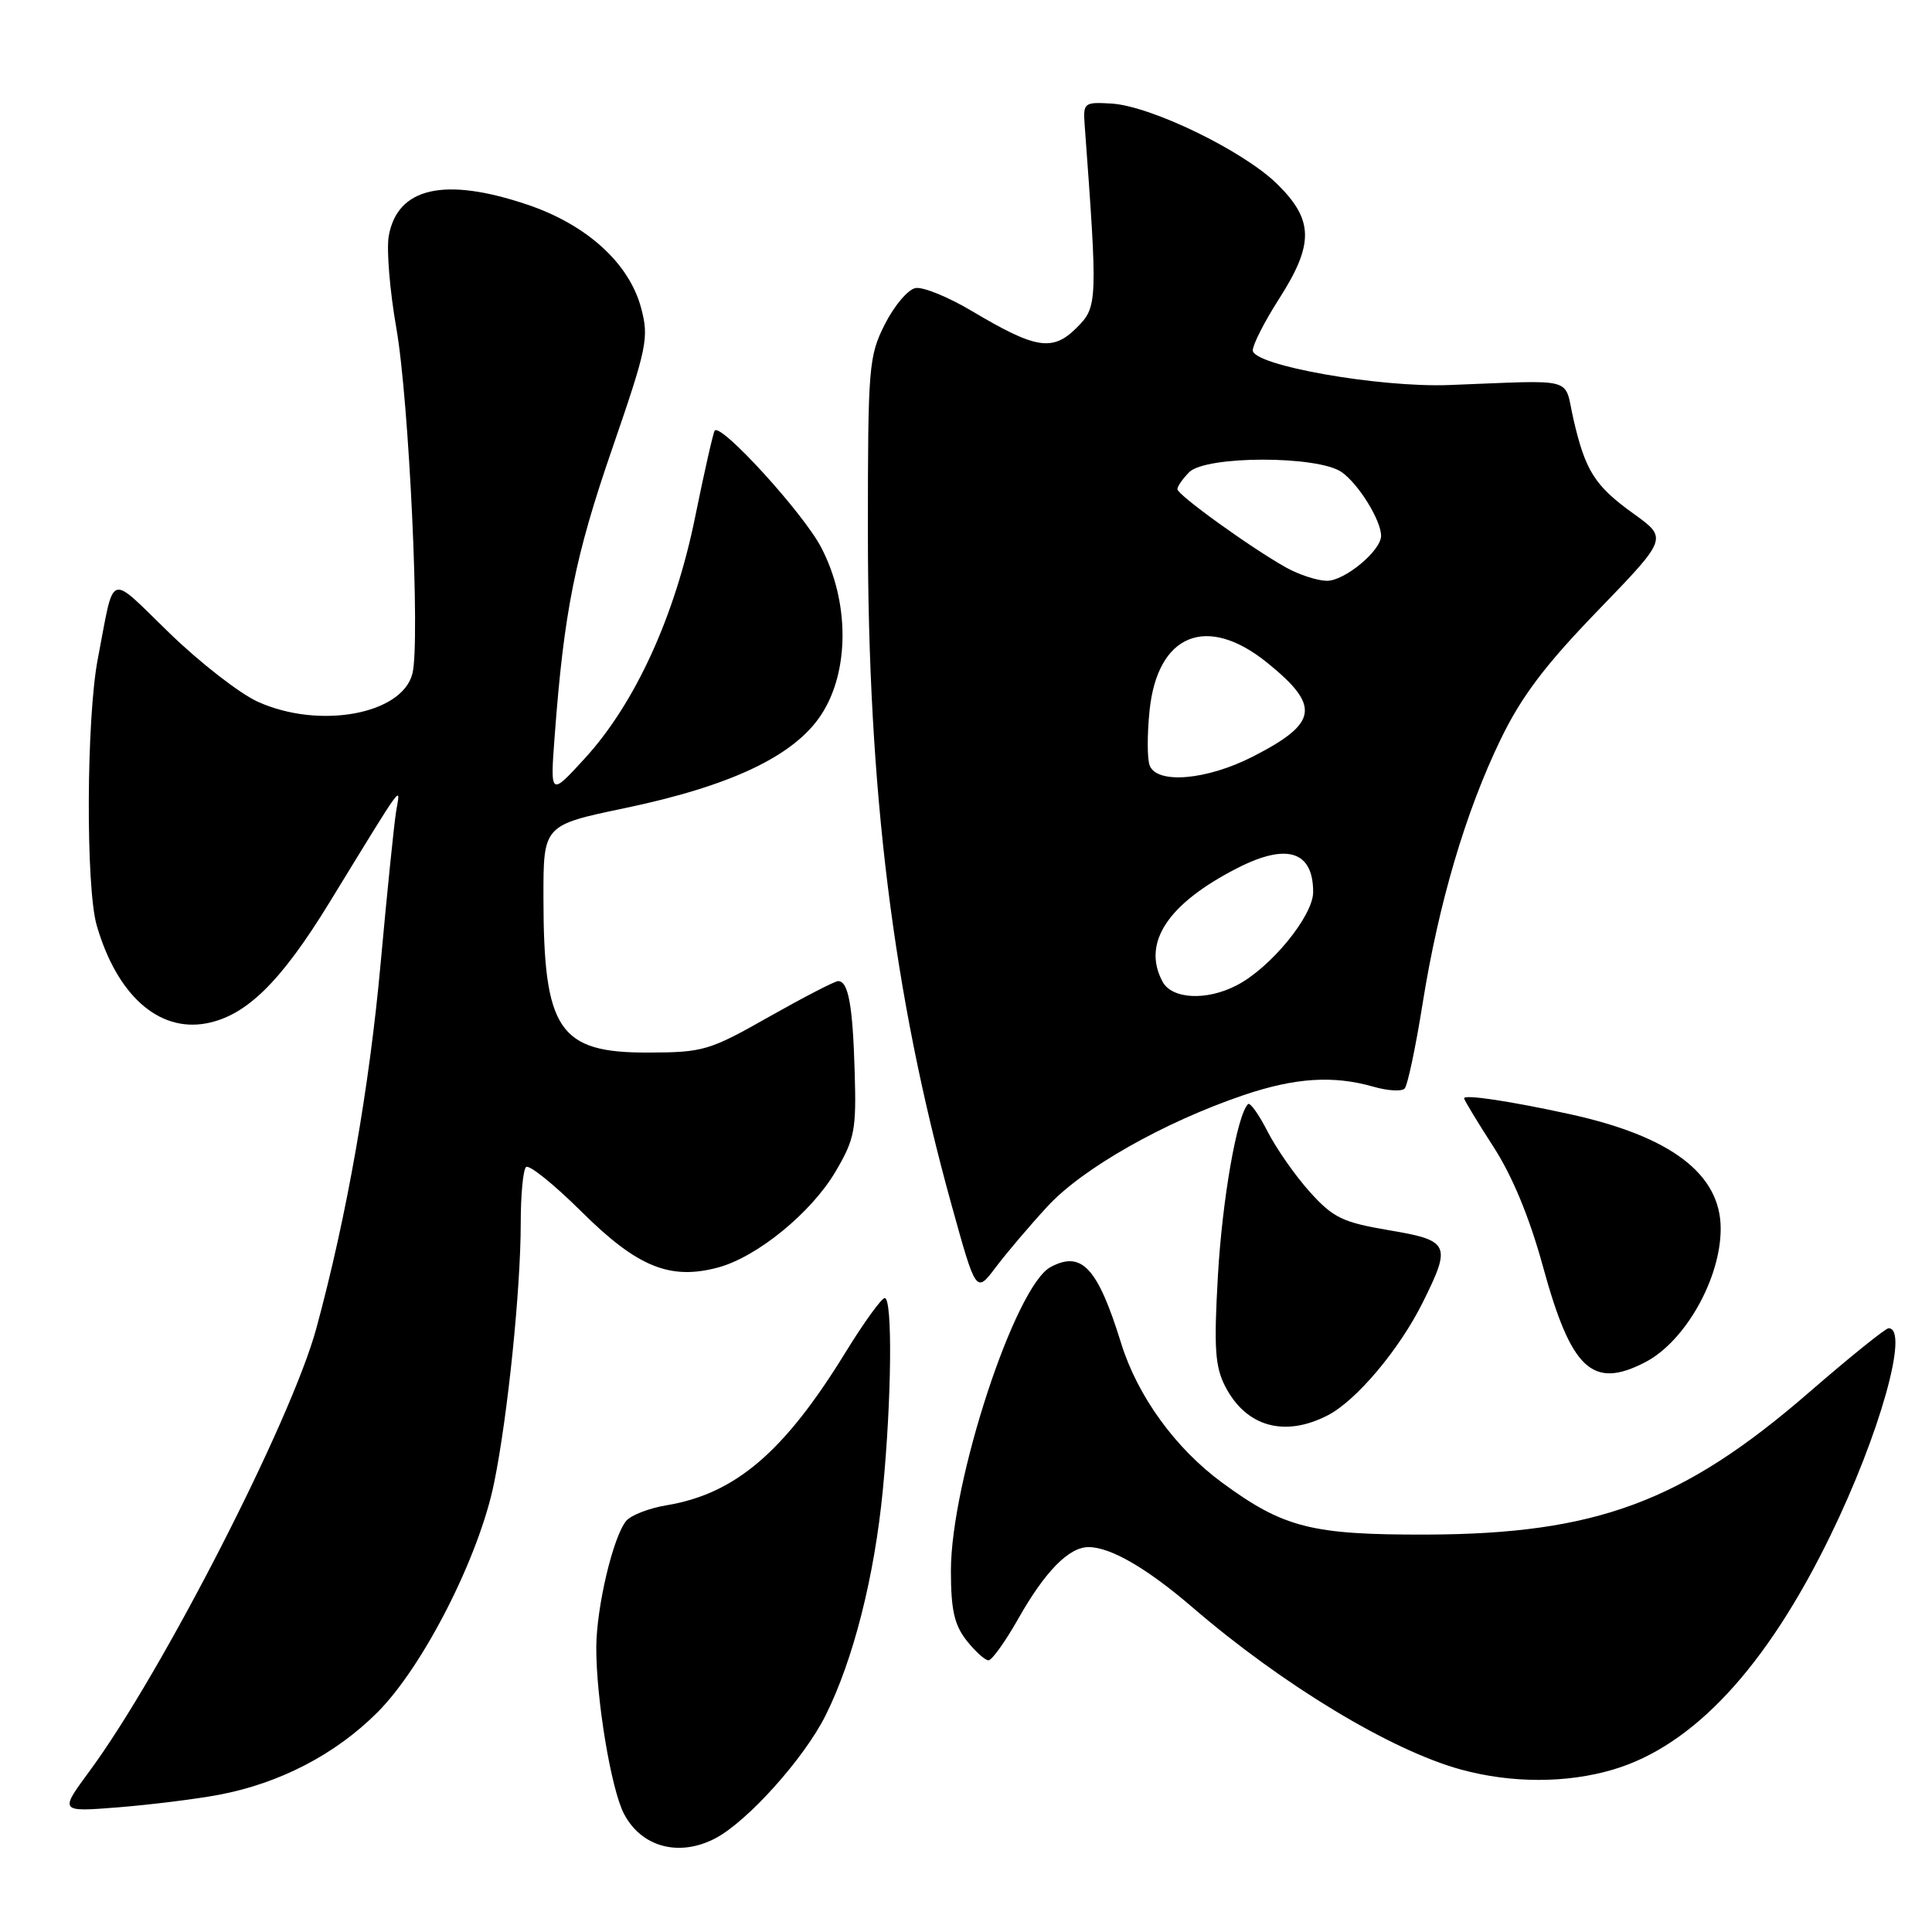 <?xml version="1.0" encoding="UTF-8" standalone="no"?>
<!DOCTYPE svg PUBLIC "-//W3C//DTD SVG 1.1//EN" "http://www.w3.org/Graphics/SVG/1.1/DTD/svg11.dtd" >
<svg xmlns="http://www.w3.org/2000/svg" xmlns:xlink="http://www.w3.org/1999/xlink" version="1.1" viewBox="0 0 256 256">
 <g >
 <path fill="currentColor"
d=" M 94.80 243.58 C 99.07 241.33 106.56 232.98 109.39 227.31 C 113.08 219.91 115.86 208.95 116.98 197.44 C 118.15 185.39 118.28 172.00 117.23 172.00 C 116.81 172.00 114.45 175.26 112.00 179.25 C 103.90 192.42 97.43 197.94 88.31 199.46 C 86.00 199.84 83.61 200.77 82.98 201.52 C 81.23 203.63 79.03 212.96 79.01 218.31 C 79.00 225.14 80.96 237.00 82.66 240.30 C 84.96 244.76 89.98 246.11 94.80 243.58 Z  M 29.00 237.82 C 37.06 236.30 44.44 232.47 50.01 226.90 C 56.09 220.81 63.48 206.30 65.47 196.50 C 67.28 187.65 69.00 170.81 69.00 162.06 C 69.00 158.36 69.31 155.02 69.70 154.64 C 70.08 154.26 73.38 156.91 77.04 160.54 C 84.43 167.88 88.76 169.65 95.11 167.96 C 100.30 166.58 107.50 160.70 110.72 155.23 C 113.25 150.93 113.48 149.73 113.25 142.05 C 113.00 133.22 112.41 130.00 111.06 130.00 C 110.62 130.00 106.51 132.13 101.92 134.72 C 94.00 139.21 93.20 139.45 85.90 139.47 C 74.05 139.51 72.02 136.50 72.01 118.92 C 72.00 109.34 72.00 109.34 82.75 107.09 C 96.82 104.15 105.19 100.19 108.78 94.76 C 112.59 89.01 112.59 79.72 108.79 72.50 C 106.39 67.93 95.52 56.02 94.70 57.06 C 94.51 57.30 93.34 62.45 92.11 68.50 C 89.44 81.66 84.15 93.22 77.48 100.50 C 72.90 105.50 72.90 105.50 73.50 97.50 C 74.72 81.12 76.20 73.71 81.09 59.54 C 85.77 45.96 86.01 44.76 84.94 40.77 C 83.35 34.86 77.74 29.77 69.89 27.12 C 58.90 23.41 52.65 24.83 51.51 31.28 C 51.20 33.05 51.65 38.55 52.52 43.50 C 54.21 53.14 55.70 85.09 54.65 89.25 C 53.29 94.67 42.29 96.67 34.15 92.98 C 31.75 91.89 26.49 87.80 22.45 83.88 C 14.20 75.89 15.23 75.52 12.96 87.30 C 11.44 95.17 11.35 117.51 12.81 122.60 C 15.48 131.84 21.00 136.78 27.33 135.60 C 32.62 134.61 37.19 130.13 43.62 119.64 C 53.78 103.06 53.07 104.03 52.49 107.50 C 52.22 109.15 51.30 118.15 50.45 127.50 C 48.94 144.18 45.96 161.11 41.92 176.00 C 38.62 188.19 21.43 221.73 11.85 234.70 C 7.87 240.10 7.87 240.10 15.68 239.48 C 19.98 239.13 25.98 238.39 29.00 237.82 Z  M 213.77 234.47 C 224.38 231.32 234.04 220.93 242.53 203.49 C 249.08 190.06 253.03 176.00 250.25 176.00 C 249.84 176.00 245.08 179.84 239.67 184.53 C 222.96 199.01 211.50 203.27 189.00 203.34 C 173.79 203.38 170.09 202.44 161.94 196.46 C 155.75 191.92 150.73 184.99 148.56 178.00 C 145.45 167.96 143.34 165.68 139.21 167.89 C 134.51 170.40 126.01 196.29 126.00 208.12 C 126.00 213.30 126.45 215.30 128.07 217.37 C 129.21 218.81 130.52 220.00 130.98 220.00 C 131.43 220.00 133.19 217.55 134.88 214.57 C 138.45 208.24 141.62 205.00 144.24 205.00 C 147.16 205.00 152.01 207.82 158.04 213.01 C 169.97 223.27 184.29 231.92 193.57 234.47 C 200.26 236.30 207.60 236.31 213.77 234.47 Z  M 175.95 187.53 C 179.73 185.57 185.41 178.83 188.50 172.62 C 192.35 164.90 192.10 164.37 184.04 163.01 C 177.91 161.97 176.66 161.37 173.58 157.96 C 171.66 155.83 169.14 152.23 167.97 149.95 C 166.81 147.67 165.64 146.03 165.37 146.30 C 163.91 147.75 161.96 158.90 161.38 169.03 C 160.83 178.66 161.00 181.09 162.36 183.73 C 165.12 189.06 170.22 190.49 175.95 187.53 Z  M 218.00 180.50 C 223.29 177.76 228.00 169.43 228.00 162.80 C 228.00 155.56 221.40 150.56 208.00 147.63 C 200.08 145.90 194.00 144.99 194.00 145.53 C 194.00 145.75 195.74 148.62 197.86 151.91 C 200.40 155.83 202.67 161.32 204.46 167.86 C 208.20 181.50 211.01 184.12 218.00 180.50 Z  M 138.81 159.84 C 143.46 154.80 154.18 148.72 164.75 145.12 C 171.60 142.80 176.65 142.47 181.97 143.99 C 183.87 144.54 185.74 144.65 186.12 144.24 C 186.51 143.83 187.58 138.78 188.50 133.00 C 190.62 119.71 194.19 107.58 198.83 98.00 C 201.58 92.31 204.69 88.18 211.72 80.91 C 220.98 71.33 220.98 71.33 216.50 68.10 C 211.32 64.39 210.07 62.42 208.48 55.50 C 207.18 49.84 209.15 50.37 192.00 51.02 C 182.71 51.37 166.00 48.41 166.00 46.42 C 166.00 45.66 167.57 42.58 169.50 39.57 C 174.13 32.33 174.07 29.15 169.25 24.40 C 164.77 19.99 152.50 14.03 147.25 13.72 C 143.66 13.51 143.51 13.63 143.72 16.50 C 145.46 40.10 145.44 40.66 142.66 43.43 C 139.48 46.61 137.25 46.25 128.86 41.26 C 125.70 39.37 122.30 37.98 121.31 38.17 C 120.31 38.35 118.49 40.51 117.25 42.96 C 115.11 47.20 115.00 48.56 115.00 70.46 C 115.00 104.75 118.35 131.73 126.06 159.57 C 129.33 171.38 129.33 171.38 131.92 167.95 C 133.34 166.06 136.44 162.41 138.81 159.84 Z  M 154.04 130.07 C 151.29 124.94 154.73 119.73 163.99 115.01 C 170.53 111.67 174.00 112.78 174.00 118.20 C 174.00 121.36 168.37 128.24 163.87 130.56 C 159.87 132.64 155.29 132.40 154.04 130.07 Z  M 152.34 101.43 C 152.00 100.57 152.00 97.31 152.32 94.18 C 153.36 84.00 159.90 81.33 167.92 87.82 C 175.01 93.56 174.67 95.82 166.01 100.25 C 159.92 103.37 153.30 103.94 152.34 101.43 Z  M 170.43 75.21 C 165.78 72.61 156.03 65.59 156.01 64.82 C 156.01 64.45 156.71 63.44 157.57 62.57 C 159.78 60.36 174.63 60.35 177.78 62.56 C 180.02 64.13 183.00 68.95 183.00 71.00 C 183.00 72.98 178.14 77.00 175.80 76.96 C 174.53 76.94 172.12 76.15 170.43 75.21 Z "/>
</g>
</svg>